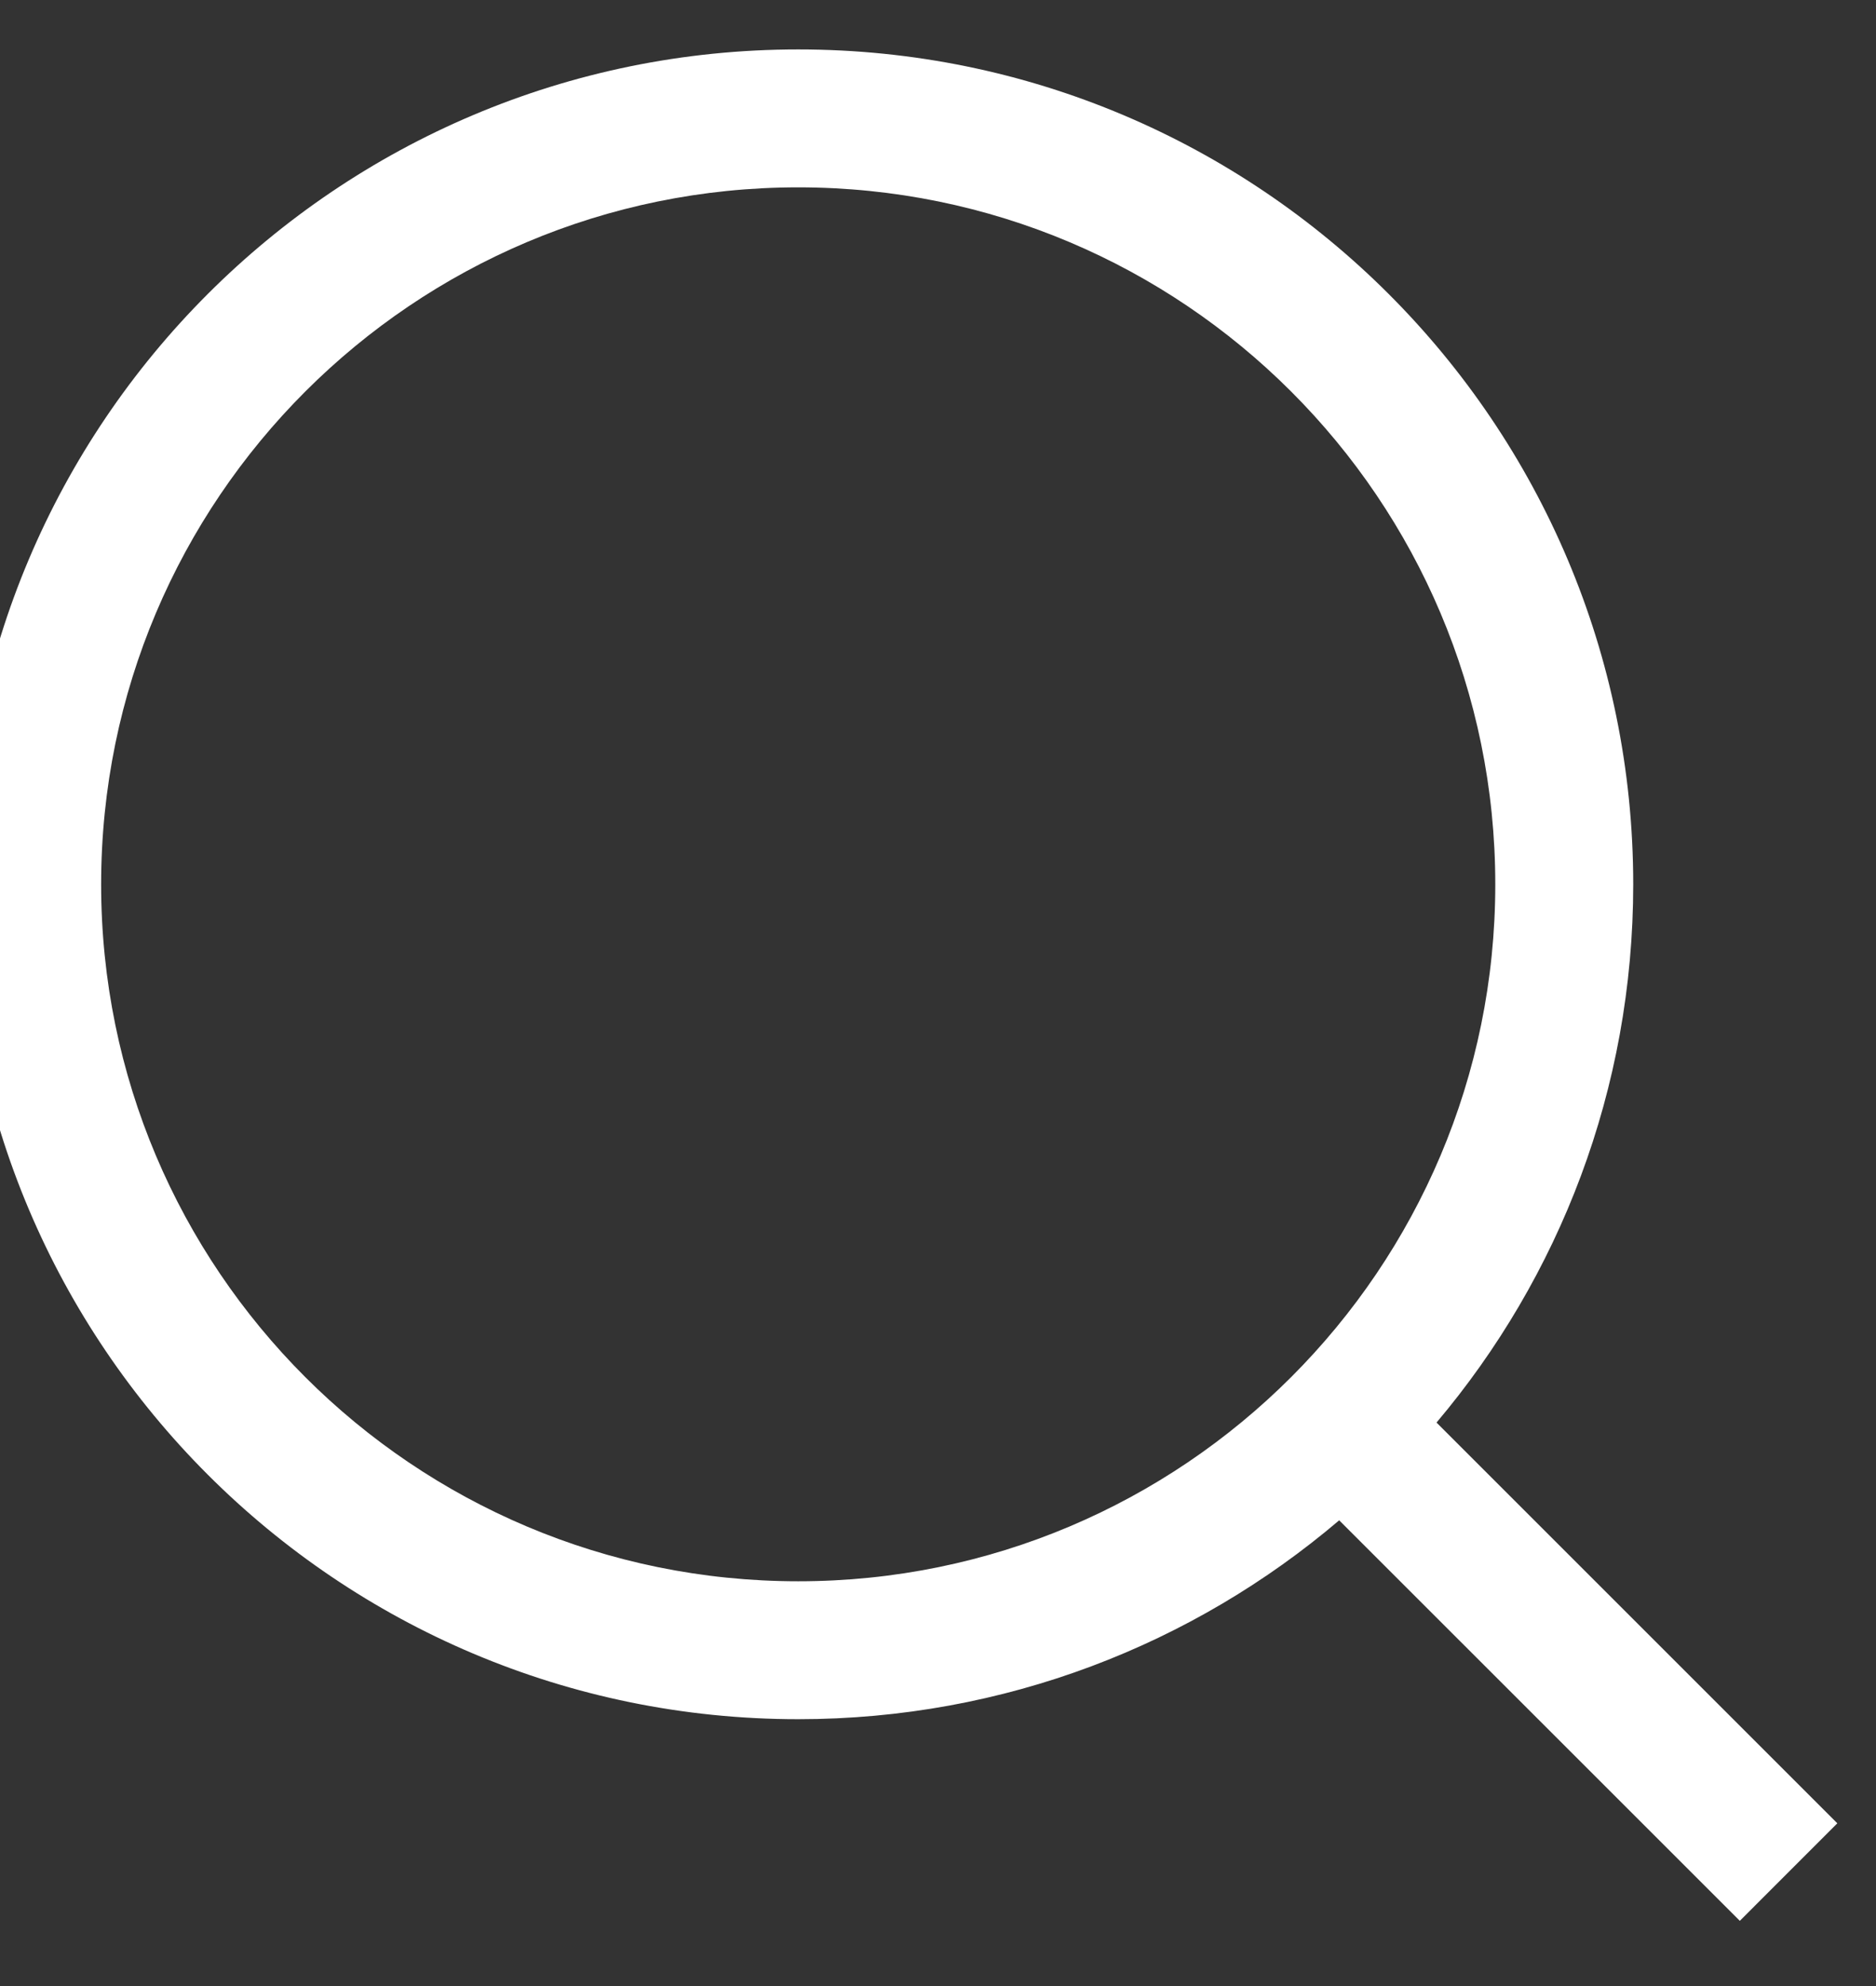 <svg width="34" height="36" viewBox="0 0 34 36" fill="none" xmlns="http://www.w3.org/2000/svg" xmlns:xlink="http://www.w3.org/1999/xlink">
<rect x="0" y="0" width="34" height="36" fill="#333333" stroke="none"/>
<path d="M24.271,27.558C21.63,29.806 18.207,31.163 14.467,31.163C6.109,31.163 -0.667,24.388 -0.667,16.03C-0.667,7.672 6.109,0.896 14.467,0.896C22.825,0.896 29.6,7.672 29.6,16.03C29.6,19.747 28.26,23.152 26.035,25.786L33.299,33.05L31.532,34.818L24.271,27.558ZM27.1,16.03C27.1,23.007 21.444,28.663 14.467,28.663C7.489,28.663 1.833,23.007 1.833,16.03C1.833,9.053 7.489,3.396 14.467,3.396C21.444,3.396 27.1,9.053 27.1,16.03Z" clip-rule="evenodd" fill-rule="evenodd" fill="#FFFFFF"/>
</svg>
